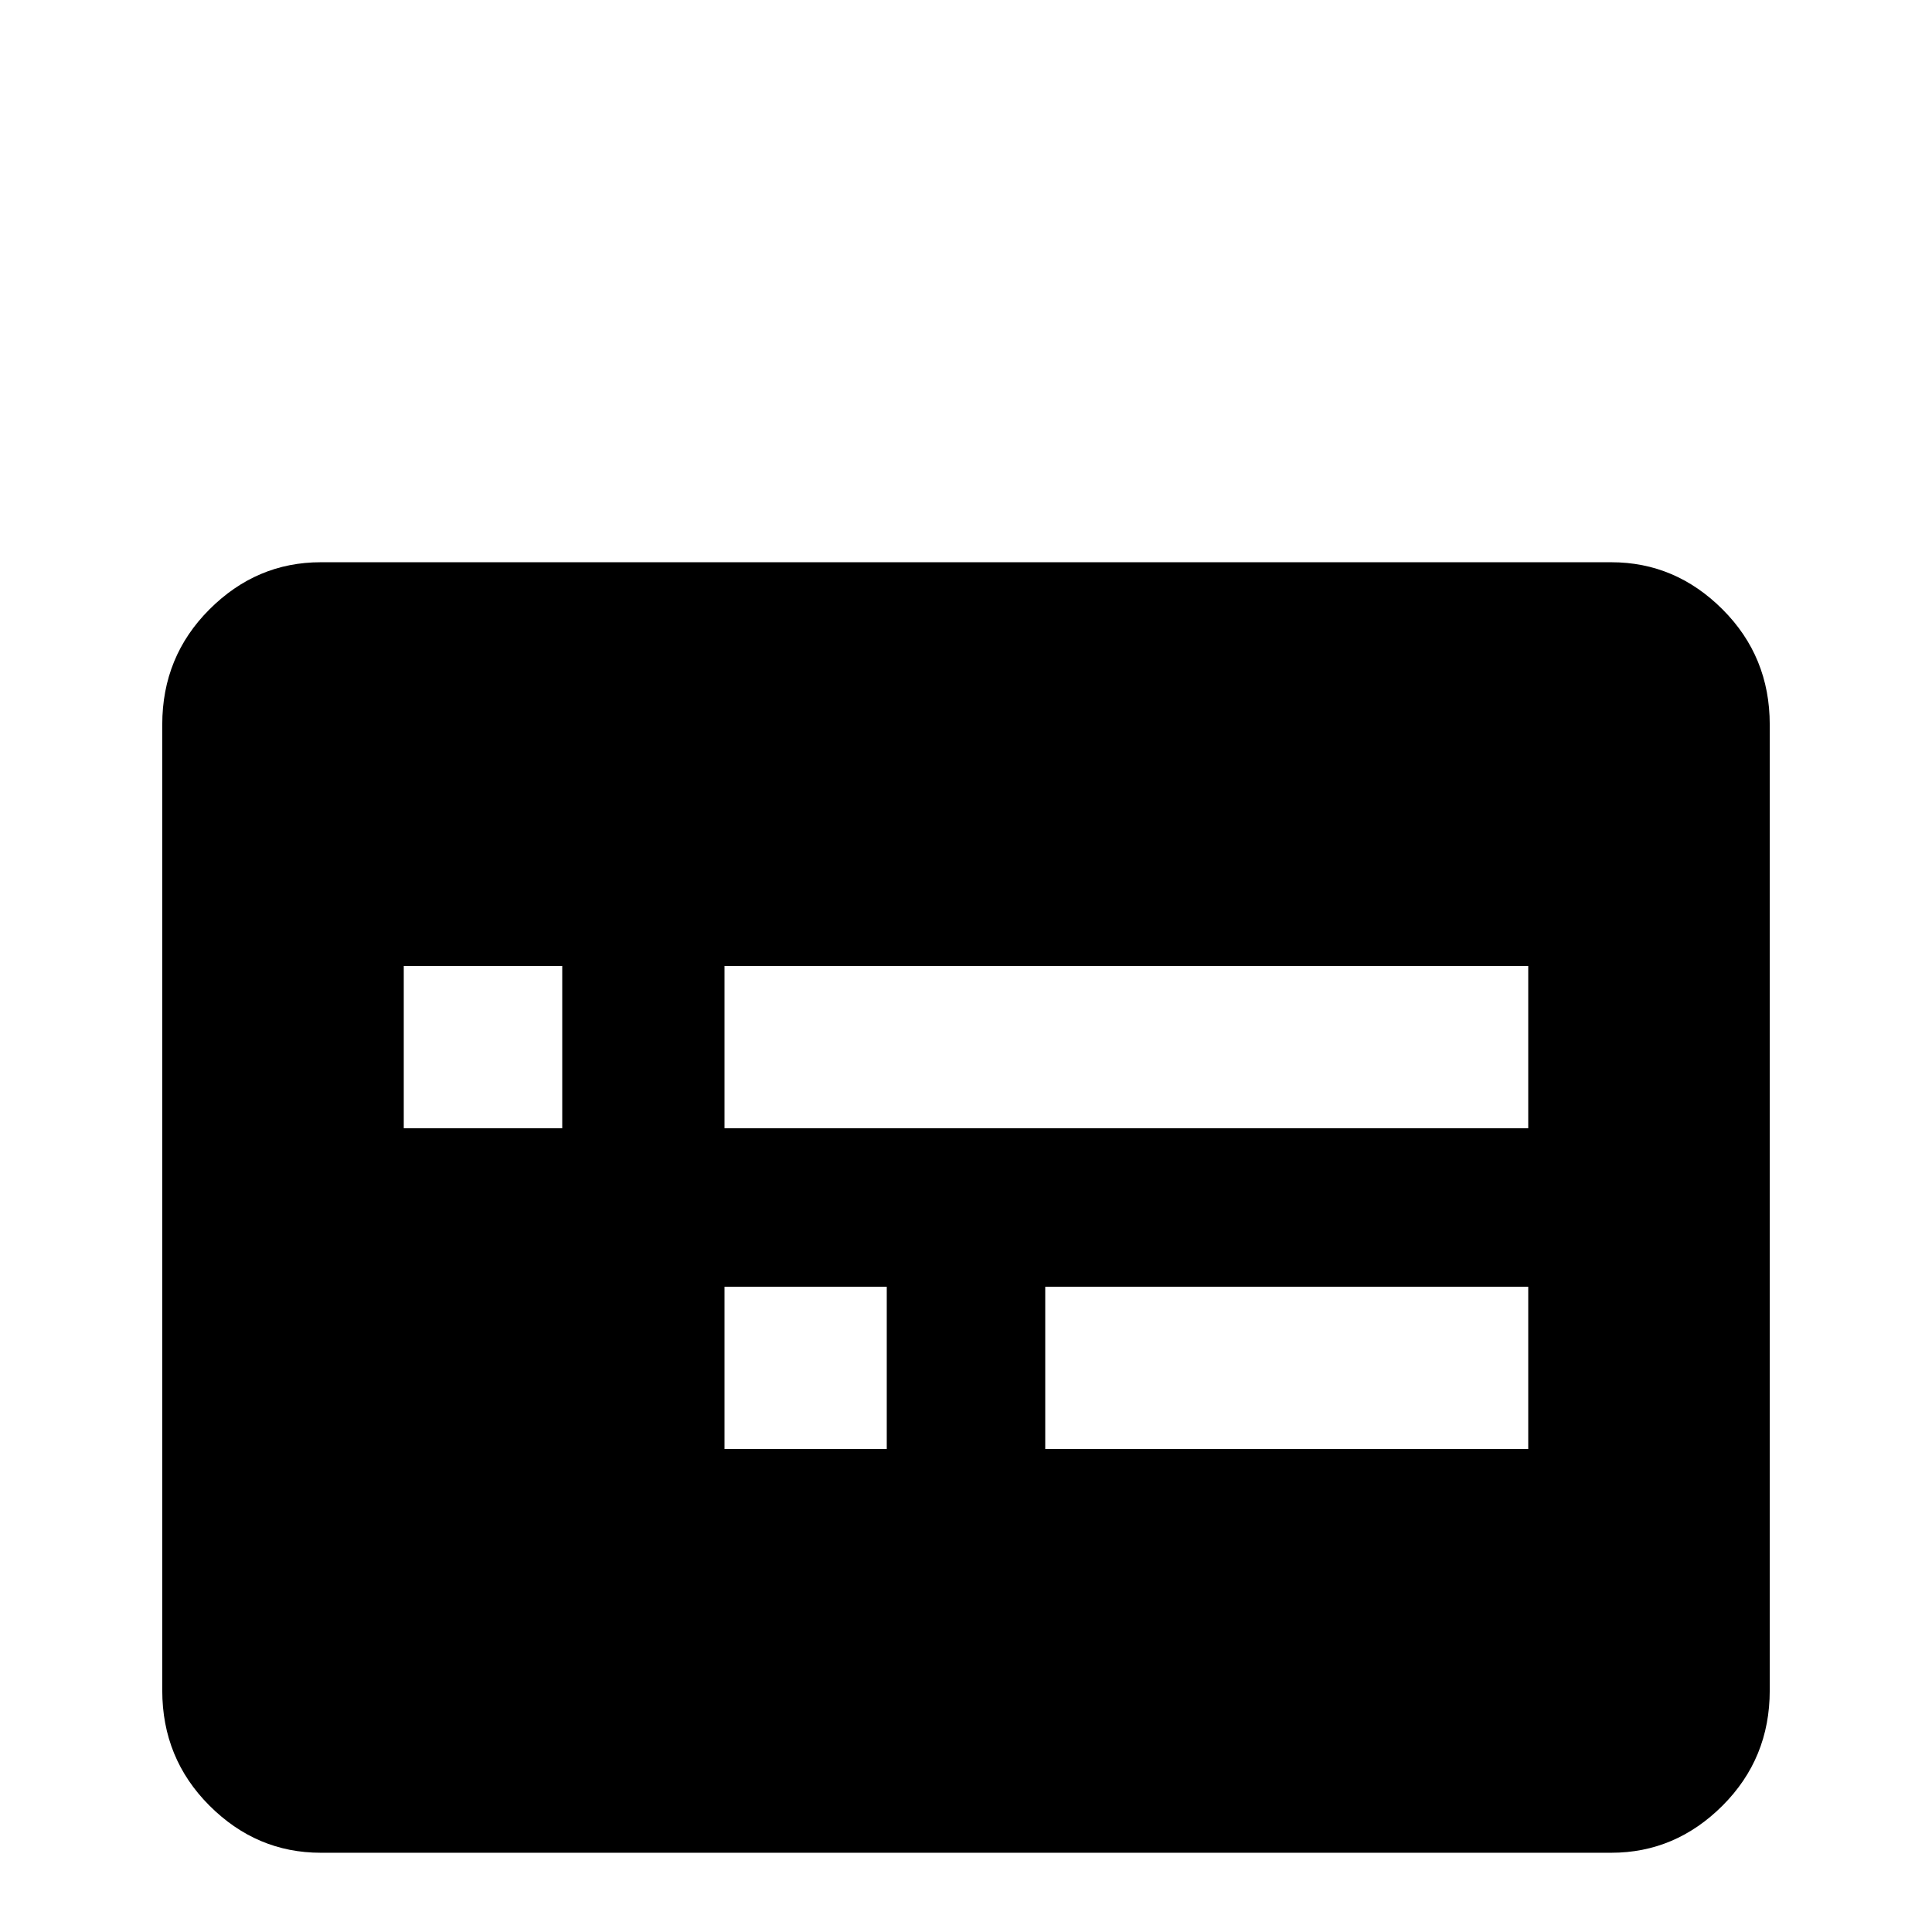 <svg xmlns="http://www.w3.org/2000/svg" viewBox="0 -512 512 512">
	<path fill="#000000" d="M192 21V64H149V21ZM277 21V64H235V21ZM363 21V64H320V21ZM427 -21H85Q68 -21 55.5 -33.5Q43 -46 43 -64V-320Q43 -338 55.5 -350.5Q68 -363 85 -363H427Q444 -363 456.5 -350.5Q469 -338 469 -320V-64Q469 -46 456.5 -33.5Q444 -21 427 -21ZM235 -171H192V-128H235ZM405 -171H277V-128H405ZM149 -256H107V-213H149ZM405 -256H192V-213H405Z"/>
</svg>